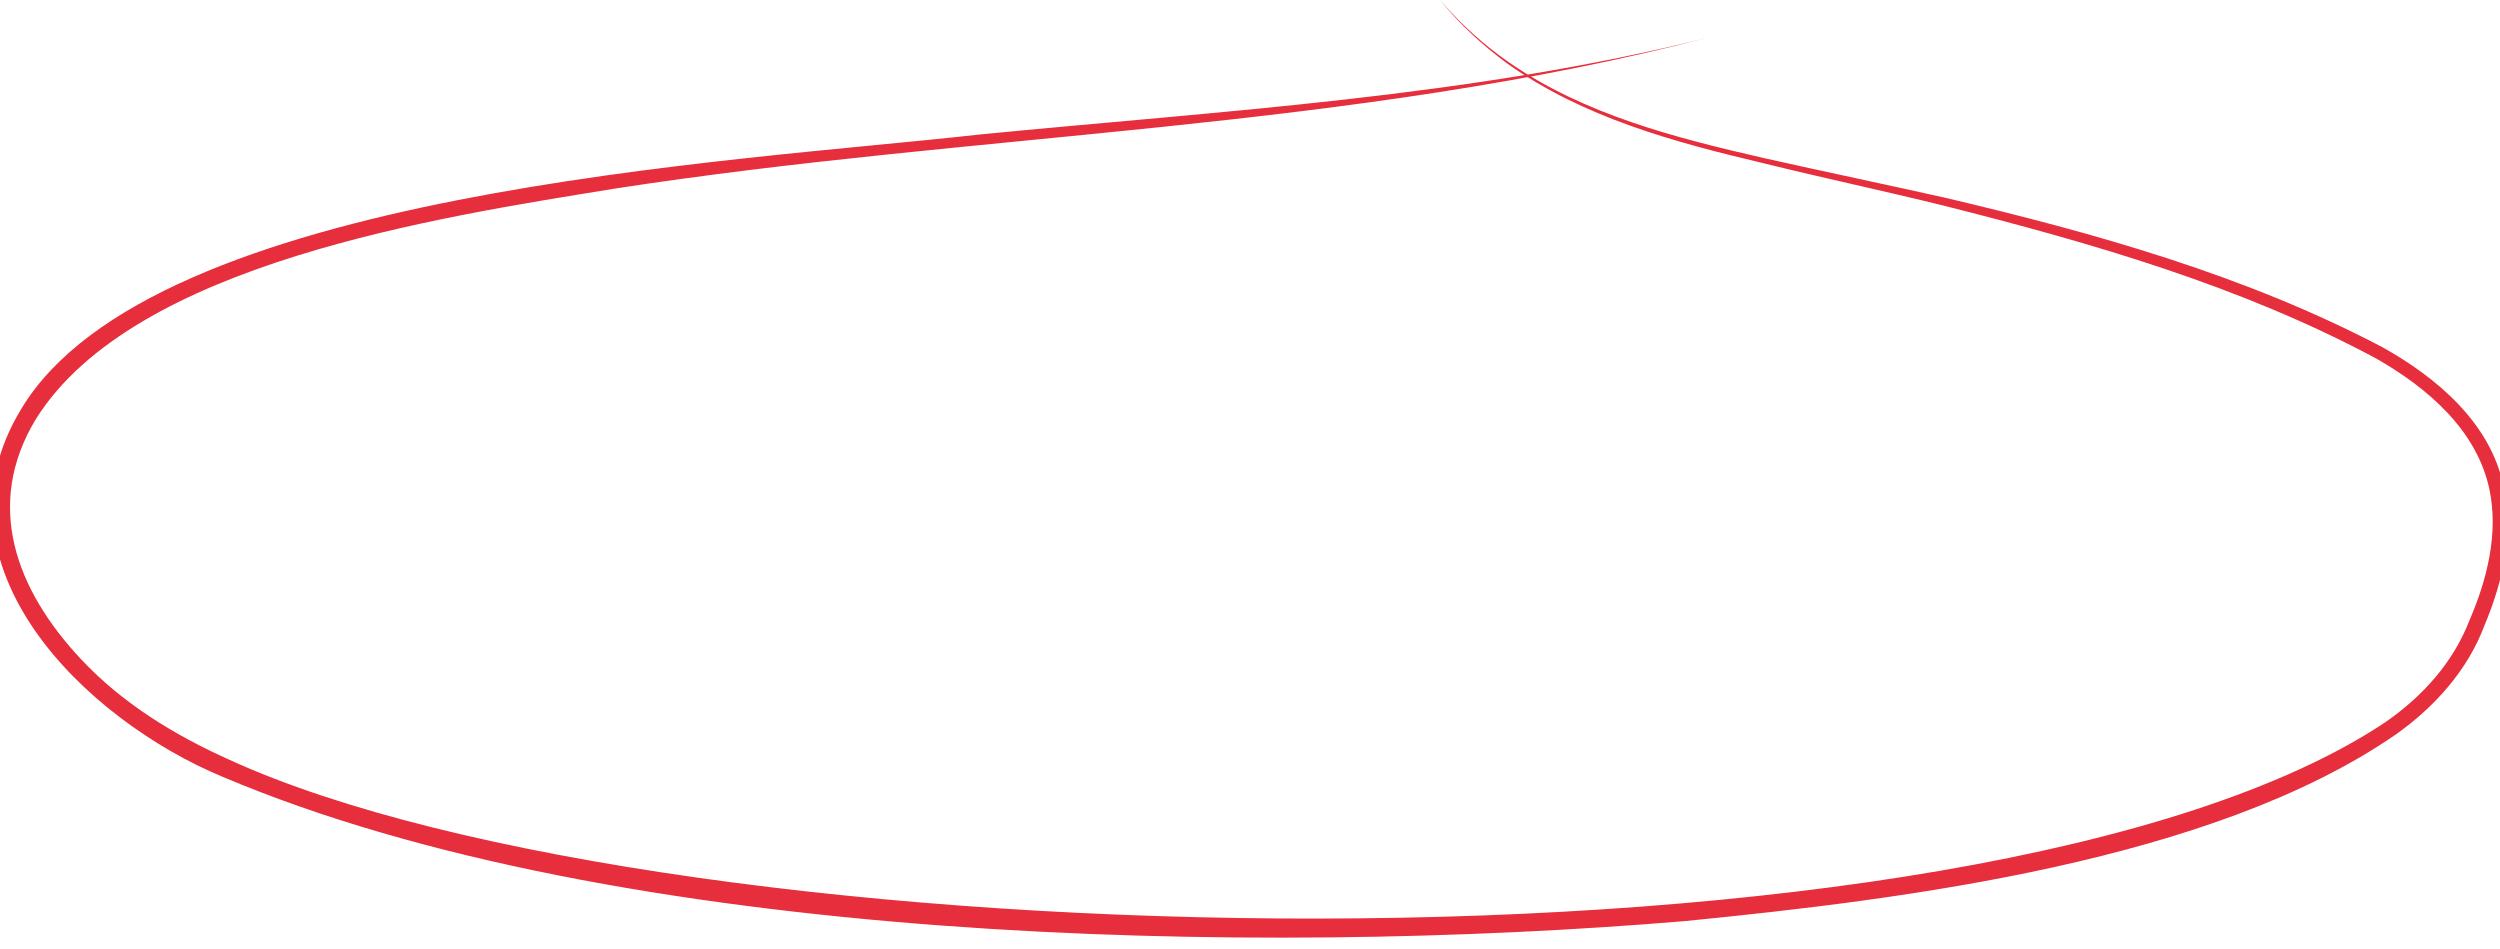 <?xml version="1.0" encoding="utf-8"?>
<!-- Generator: Adobe Illustrator 26.0.3, SVG Export Plug-In . SVG Version: 6.00 Build 0)  -->
<svg version="1.1" id="Capa_1" xmlns="http://www.w3.org/2000/svg" xmlns:xlink="http://www.w3.org/1999/xlink" x="0px" y="0px"
	 viewBox="0 0 355 134.8" style="enable-background:new 0 0 355 134.8;" xml:space="preserve">
<style type="text/css">
	.st0{fill:#E72E3C;}
</style>
<g>
	<path class="st0" d="M242.7,5.3C191.9,18.5,138.8,18.8,87.2,26.8C62.6,30.8,19,37.3,5.1,59.5c-7.4,12.2-2.8,24.3,6.4,34.1
		c5.9,6.3,13.3,10.8,21.1,14.3c62.7,28.7,248.5,33.2,306.2-5.4c5.3-3.7,9.6-8.5,11.9-14.5c2.5-5.8,4.1-12.3,2.8-18.5
		c-1.8-8.5-8.9-14.5-16.1-18.6C318.2,40.6,297,34.5,276,29.2c-8.5-2.1-17-3.9-25.5-6C237.8,20.2,224.8,16.7,214,9
		c-3.5-2.6-6.8-5.6-9.5-9c2.8,3.3,6.1,6.3,9.7,8.8c10.8,7.5,23.8,10.8,36.5,13.7c8.5,1.9,17.1,3.7,25.6,5.6c21.2,5,42.6,11,62,21.2
		c7.7,4.3,15.3,10.7,17.2,19.7c1.5,6.7-0.1,13.6-2.7,19.8c-2.4,6.4-7.1,11.6-12.6,15.5c-26.1,18-69.7,23.4-101,26.5
		c-61,5.1-151.2,3.4-207.6-20.5c-19.5-8.1-42.1-30-28.6-52.2c18.6-31.1,101.6-35.1,136.1-39C173.7,15.7,208.8,13.8,242.7,5.3
		L242.7,5.3z"/>
</g>
</svg>
